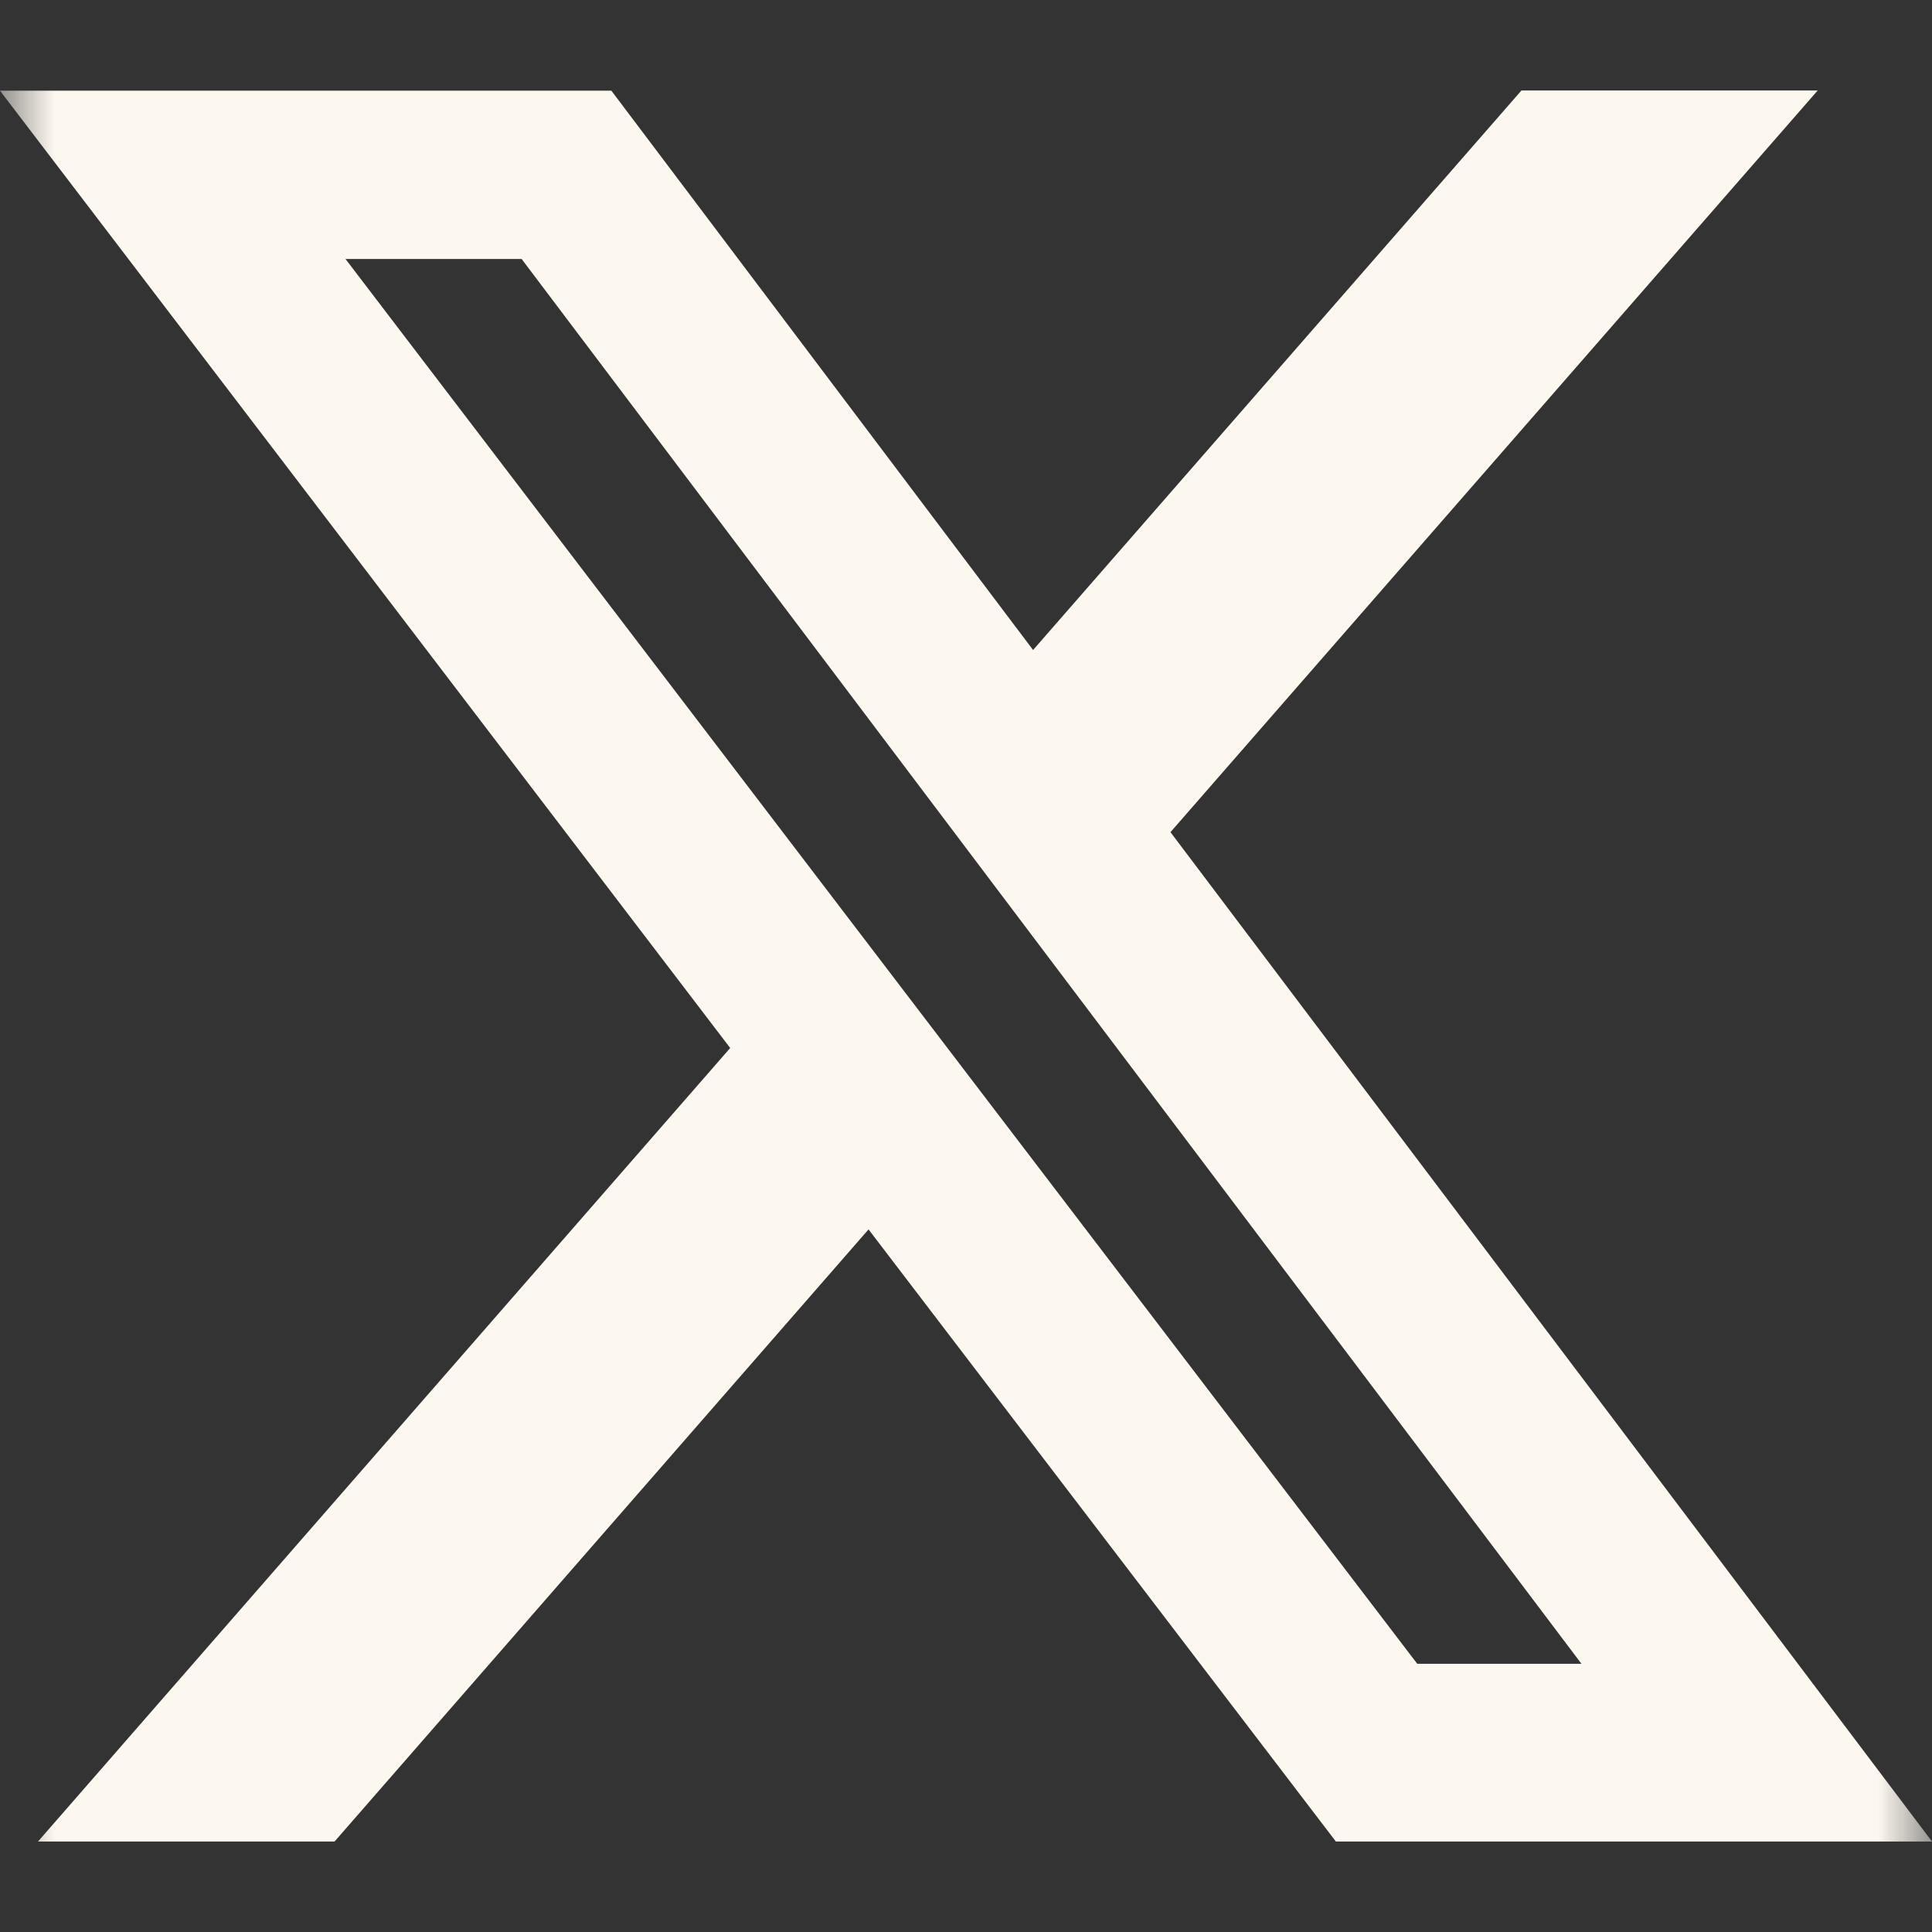 <svg width="18" height="18" viewBox="0 0 18 18" fill="none" xmlns="http://www.w3.org/2000/svg">
<rect x="0" y="0" width="18" height="18" fill="#333333" stroke="none"/>
<mask id="mask0_56_111" style="mask-type:luminance" maskUnits="userSpaceOnUse" x="0" y="0" width="18" height="18">
<path d="M0 0H18V18H0V0Z" fill="white"/>
</mask>
<g mask="url(#mask0_56_111)">
<path d="M14.175 0.843H16.935L10.905 7.753L18 17.157H12.446L8.092 11.454L3.117 17.157H0.354L6.803 9.764L0 0.845H5.696L9.625 6.056L14.175 0.843ZM13.204 15.501H14.734L4.86 2.413H3.219L13.204 15.501Z" fill="#FCF7EF"/>
</g>
</svg>
